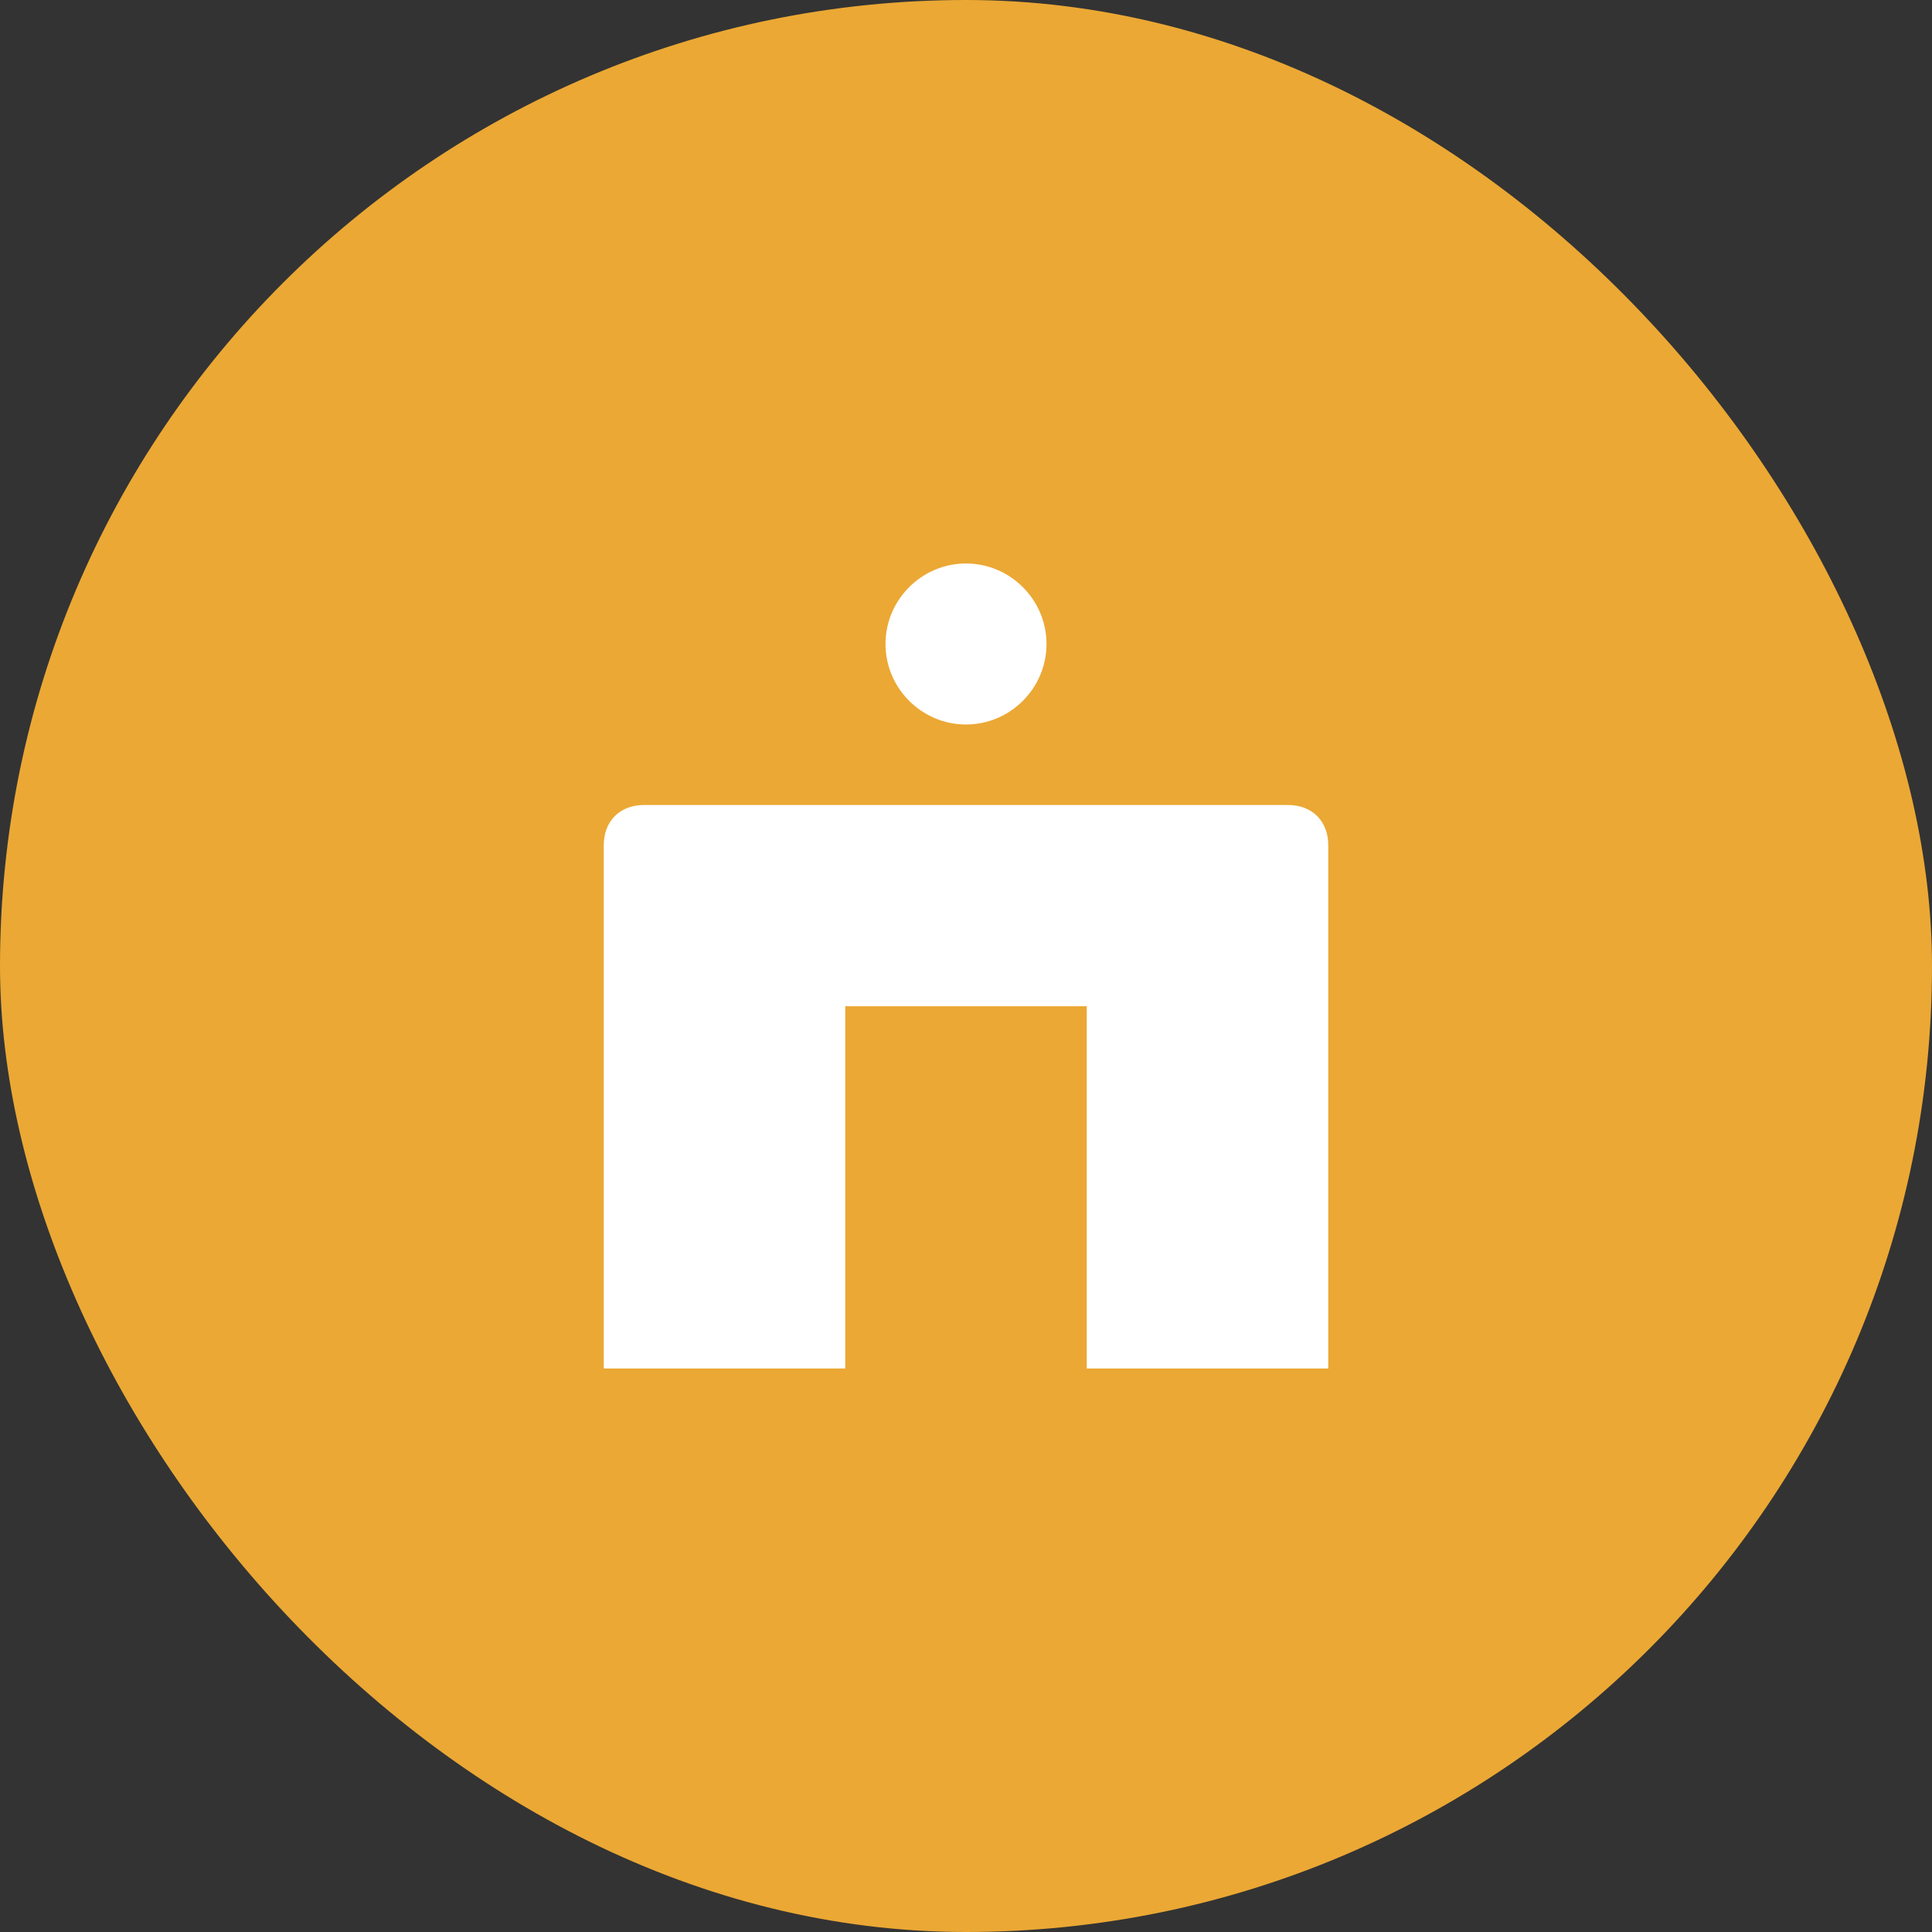<svg width="100" height="100" viewBox="0 0 100 100" fill="none" xmlns="http://www.w3.org/2000/svg">
  <rect x="0" y="0" width="100" height="100" fill="#333333" stroke="none"/>
  <rect width="100" height="100" rx="50" fill="#eba834"/>
  <svg x="25" y="25" width="50" height="50" viewBox="0 0 24 24" fill="white">
    <path d="M12 2C13.1 2 14 2.9 14 4C14 5.1 13.1 6 12 6C10.9 6 10 5.1 10 4C10 2.9 10.9 2 12 2ZM21 9V22H15V13H9V22H3V9C3 8.4 3.4 8 4 8H20C20.6 8 21 8.4 21 9Z"/>
  </svg>
</svg>

